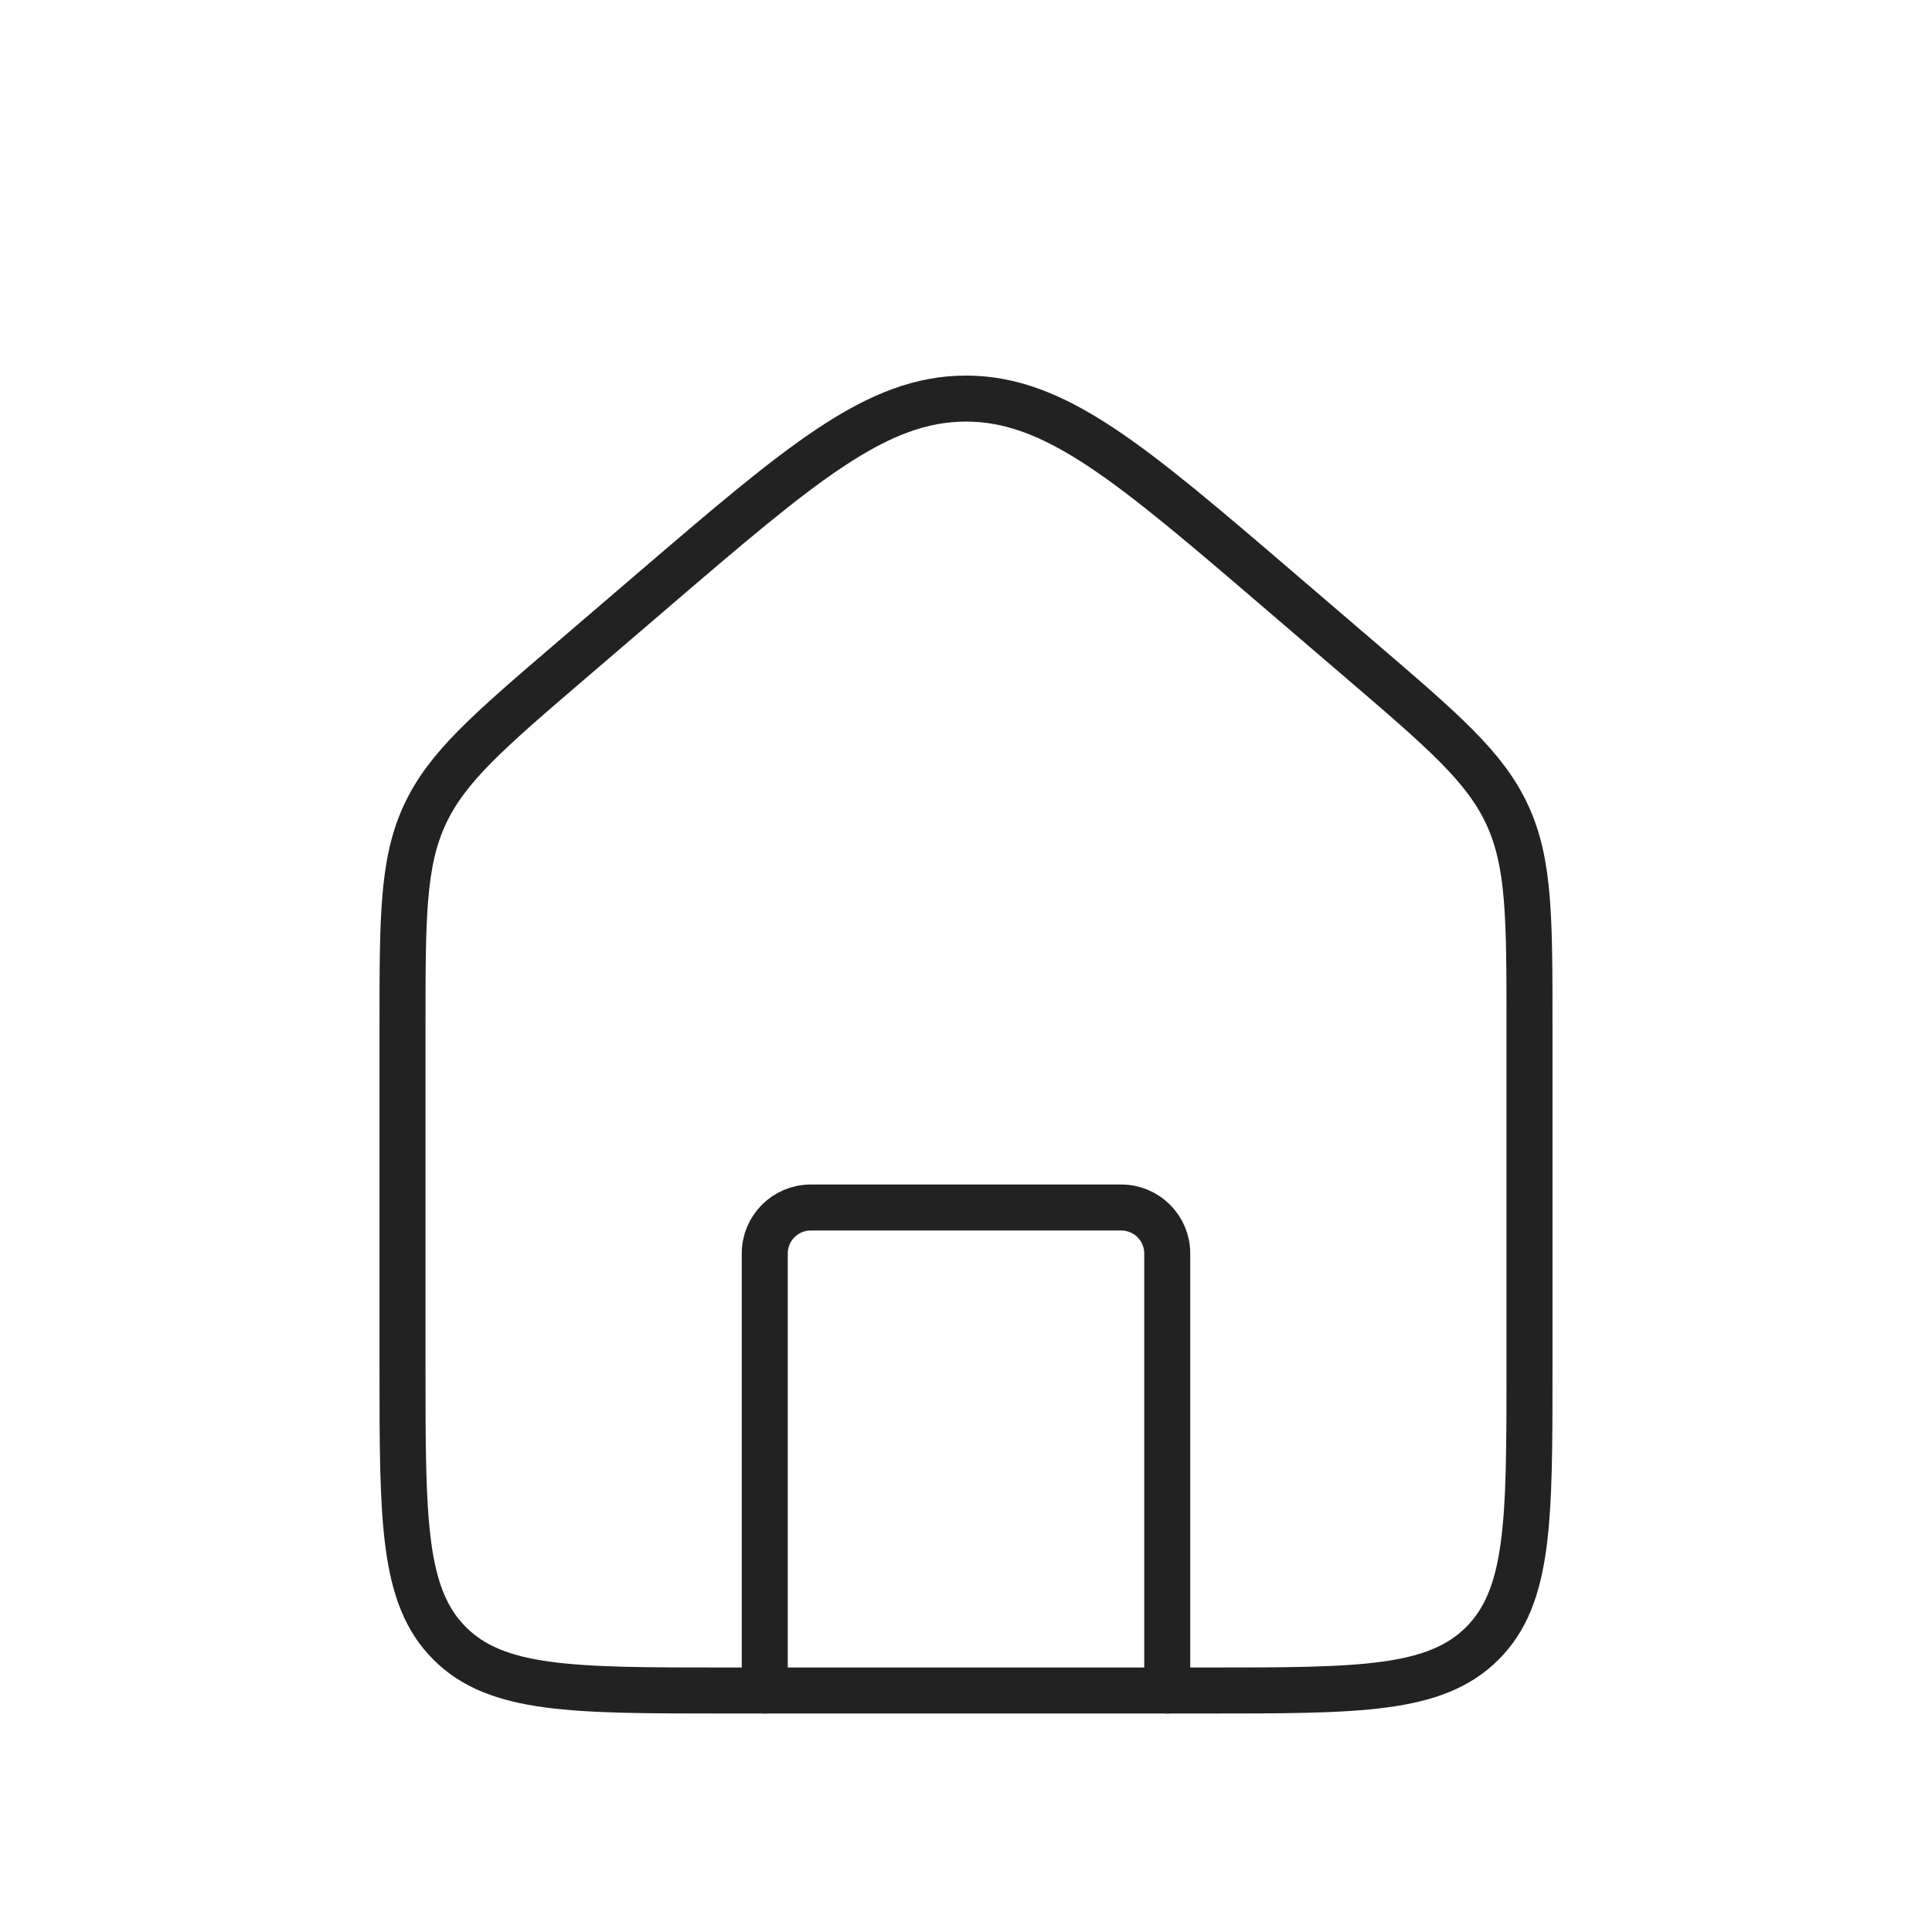 <svg width="42" height="42" viewBox="0 0 42 42" fill="none" xmlns="http://www.w3.org/2000/svg">
<path d="M8.75 22.329C8.75 19.953 8.75 18.765 9.23 17.721C9.711 16.677 10.613 15.903 12.417 14.357L14.167 12.857C17.427 10.062 19.058 8.665 21 8.665C22.942 8.665 24.573 10.062 27.833 12.857L29.583 14.357C31.387 15.903 32.289 16.677 32.77 17.721C33.25 18.765 33.25 19.953 33.25 22.329V29.75C33.25 33.05 33.25 34.7 32.225 35.725C31.2 36.75 29.55 36.75 26.25 36.75H15.75C12.45 36.75 10.8 36.75 9.775 35.725C8.75 34.7 8.75 33.05 8.75 29.75V22.329Z" stroke="#222222"/>
<path d="M25.375 36.75V27.25C25.375 26.698 24.927 26.25 24.375 26.25H17.625C17.073 26.25 16.625 26.698 16.625 27.25V36.75" stroke="#222222" stroke-linecap="round" stroke-linejoin="round"/>
</svg>
